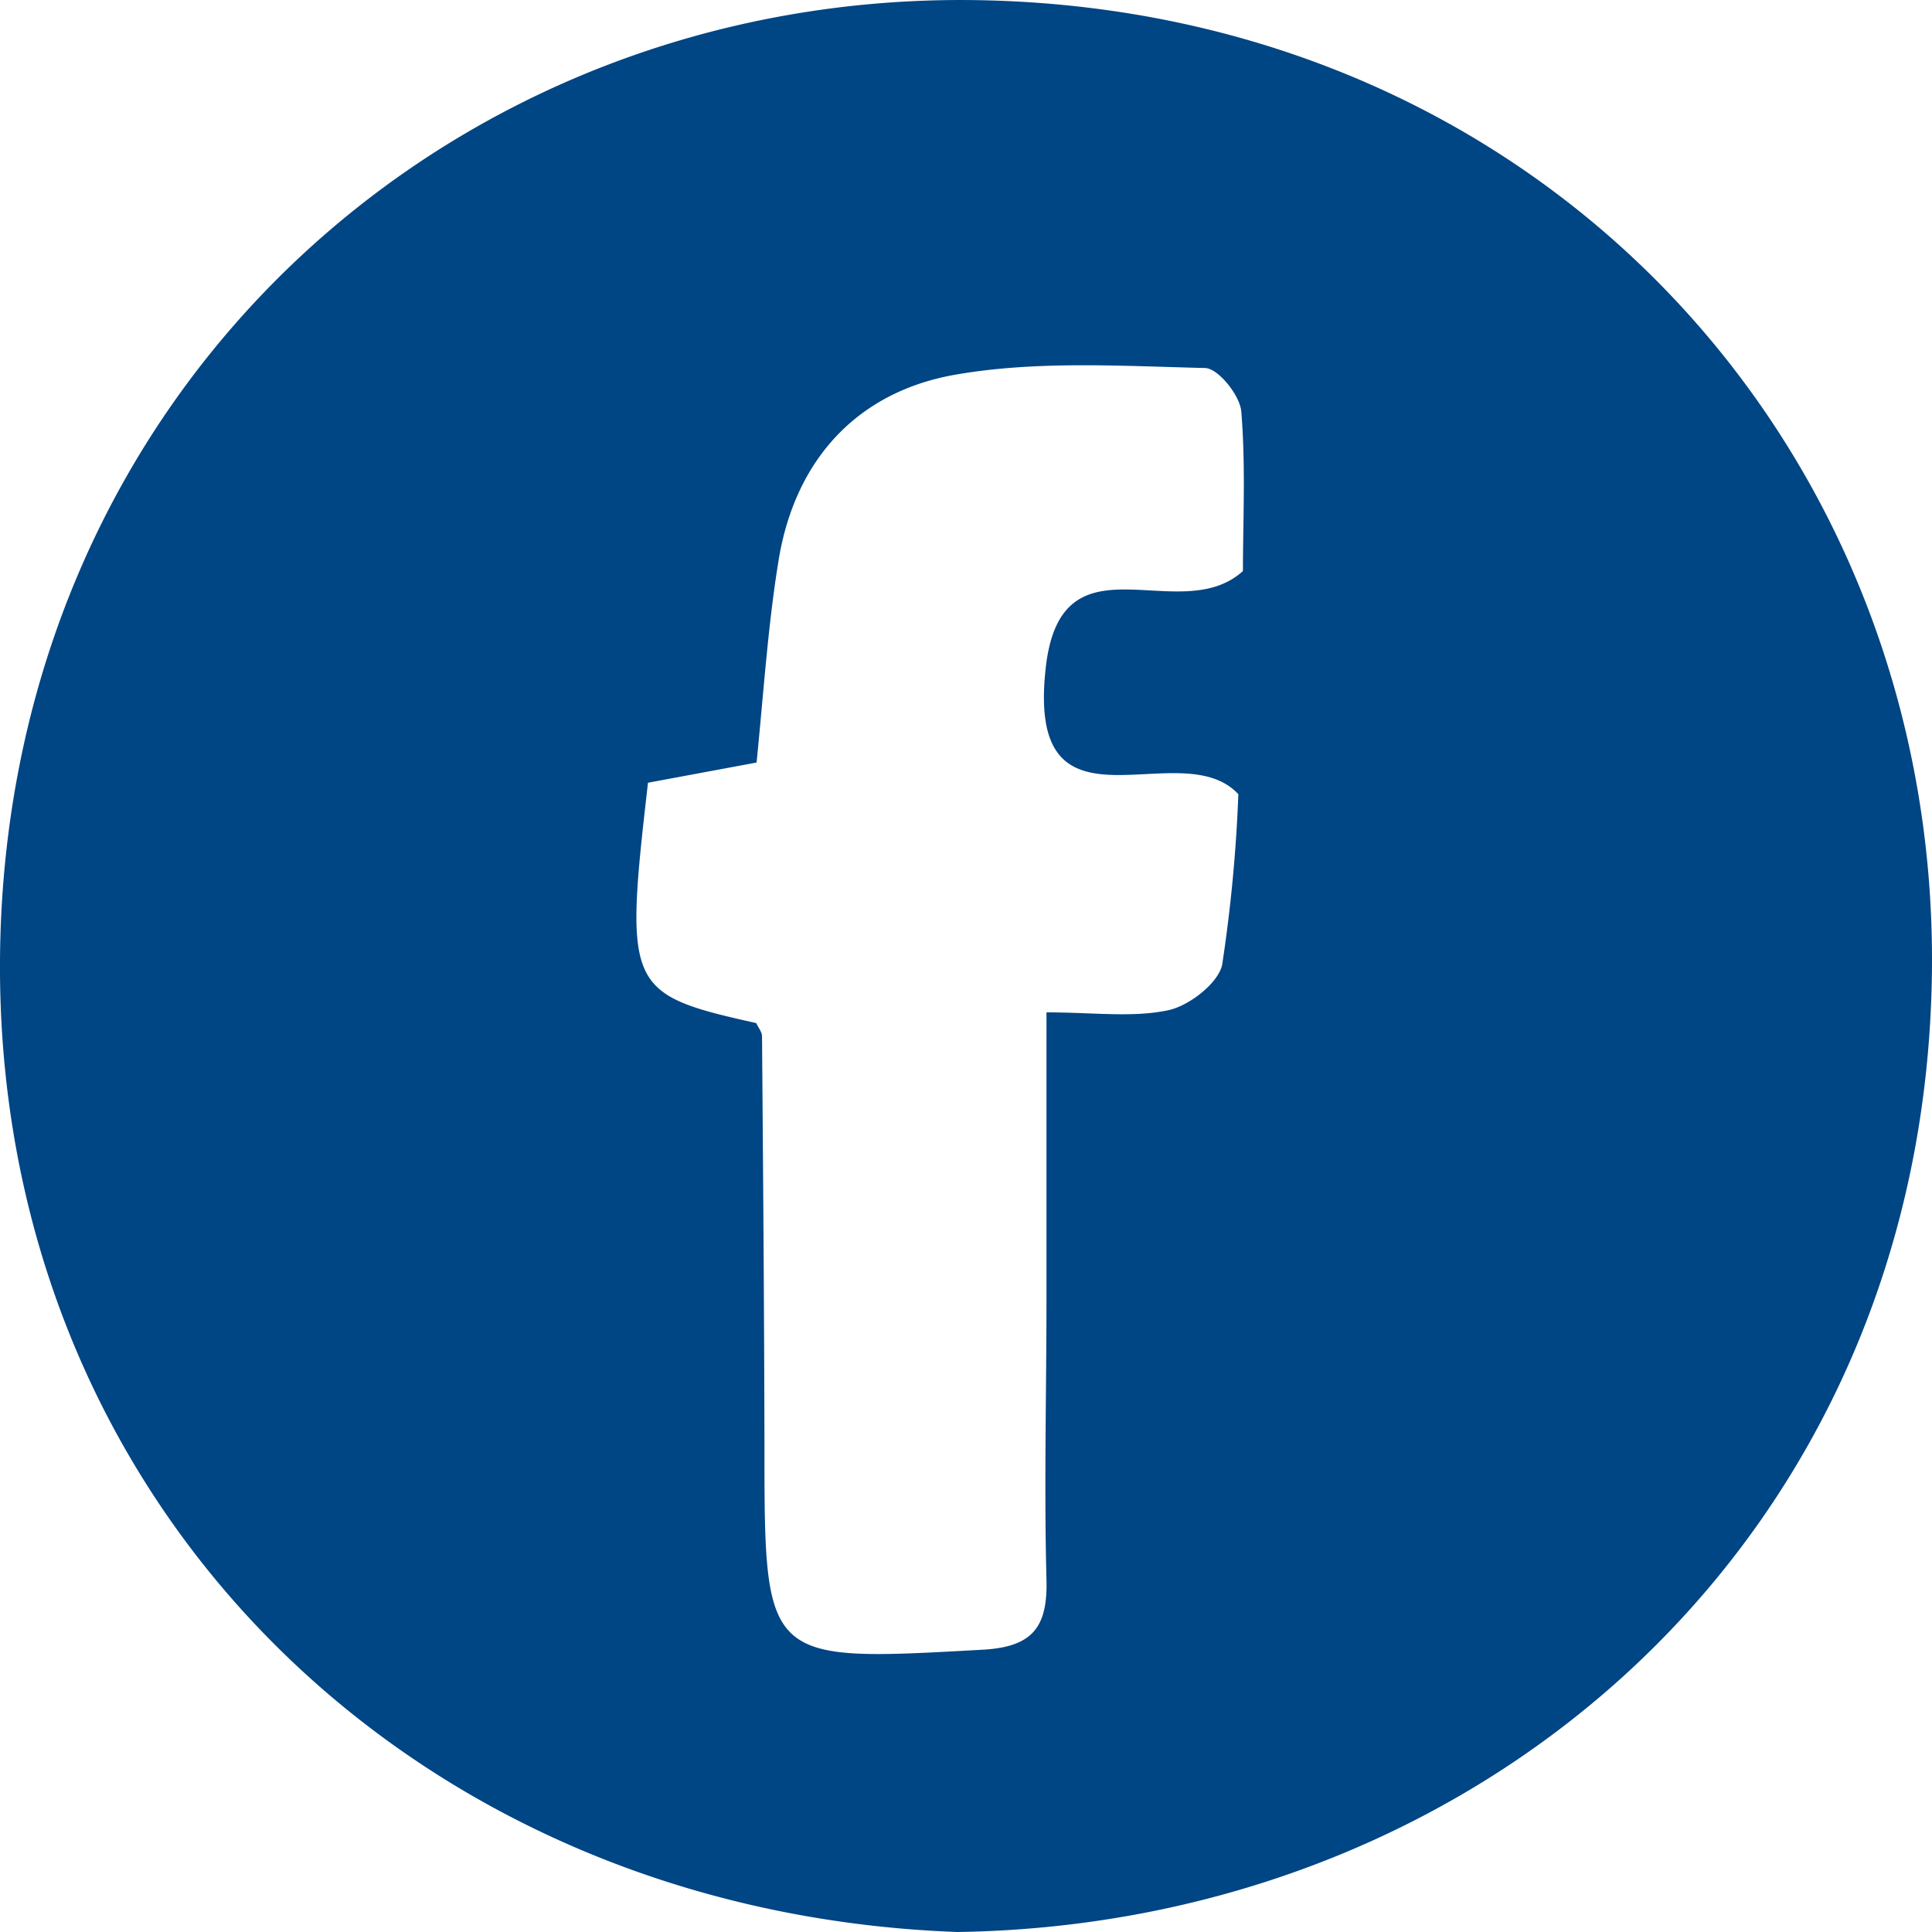 <svg width="35" height="35" fill="none" xmlns="http://www.w3.org/2000/svg"><path d="M17.347 35C7.43 34.64-.115 27.203.001 17.287.125 7.044 8.208-.16 17.725.003c10.179.179 17.379 8.077 17.274 17.59C34.883 27.797 26.944 34.856 17.347 35zm5.17-24.656c0-.887.052-1.895-.03-2.892-.026-.289-.417-.78-.657-.785-1.51-.036-3.051-.137-4.524.121-1.769.309-2.897 1.532-3.198 3.344-.198 1.206-.275 2.431-.402 3.682l-1.967.366c-.428 3.723-.39 3.83 1.961 4.354.036.08.105.16.105.242.02 2.479.039 4.958.044 7.417 0 3.938 0 3.913 3.953 3.693.913-.05 1.178-.416 1.156-1.27-.044-1.693 0-3.387 0-5.084V18.34c.858 0 1.559.099 2.207-.039.38-.08.91-.496.976-.826a27.39 27.39 0 00.293-3.087c-1.051-1.132-3.826.947-3.495-2.237.253-2.572 2.413-.751 3.578-1.806z" fill="#004584"/></svg>